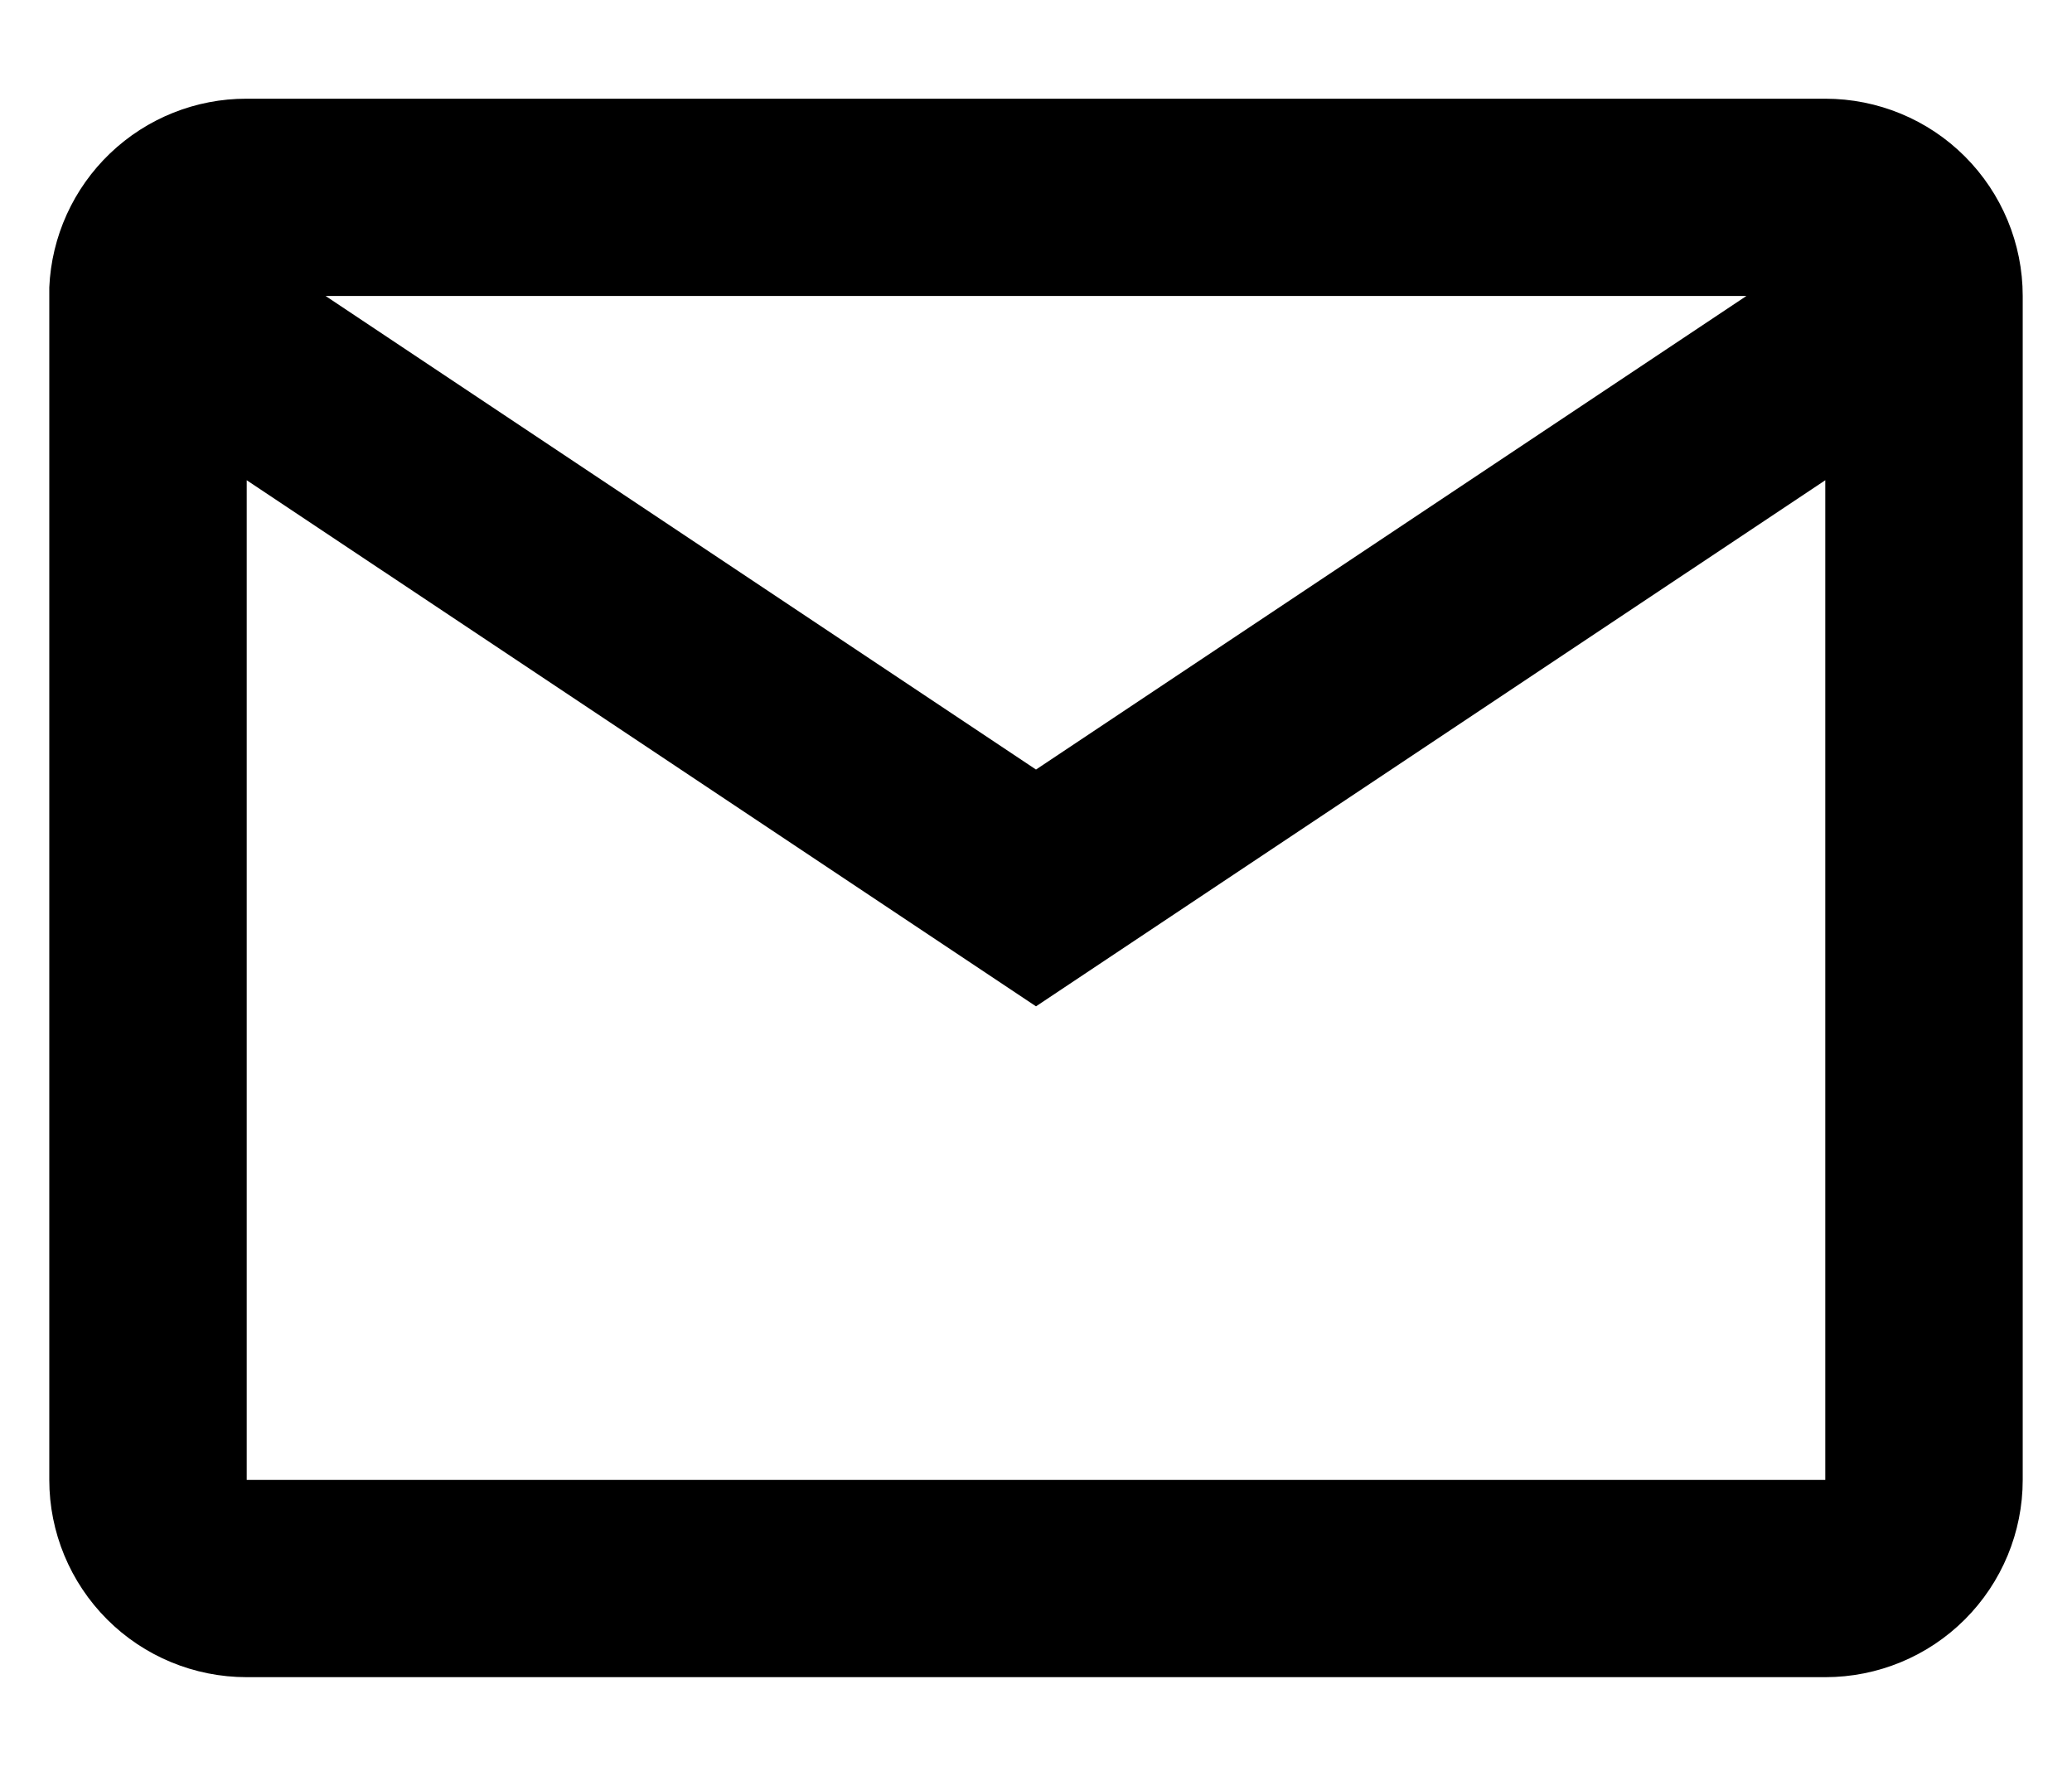 <svg width="14" height="12" viewBox="0 0 14 12" fill="none" xmlns="http://www.w3.org/2000/svg">
<path d="M12.333 11.333H1.667C1.313 11.333 0.974 11.193 0.724 10.943C0.474 10.693 0.333 10.354 0.333 10V1.942C0.348 1.599 0.495 1.274 0.744 1.036C0.992 0.799 1.323 0.666 1.667 0.667H12.333C12.687 0.667 13.026 0.807 13.276 1.057C13.526 1.307 13.667 1.646 13.667 2V10C13.667 10.354 13.526 10.693 13.276 10.943C13.026 11.193 12.687 11.333 12.333 11.333ZM1.667 3.245V10H12.333V3.245L7 6.8L1.667 3.245ZM2.2 2L7 5.2L11.8 2H2.2Z" fill="black"/>
</svg>
